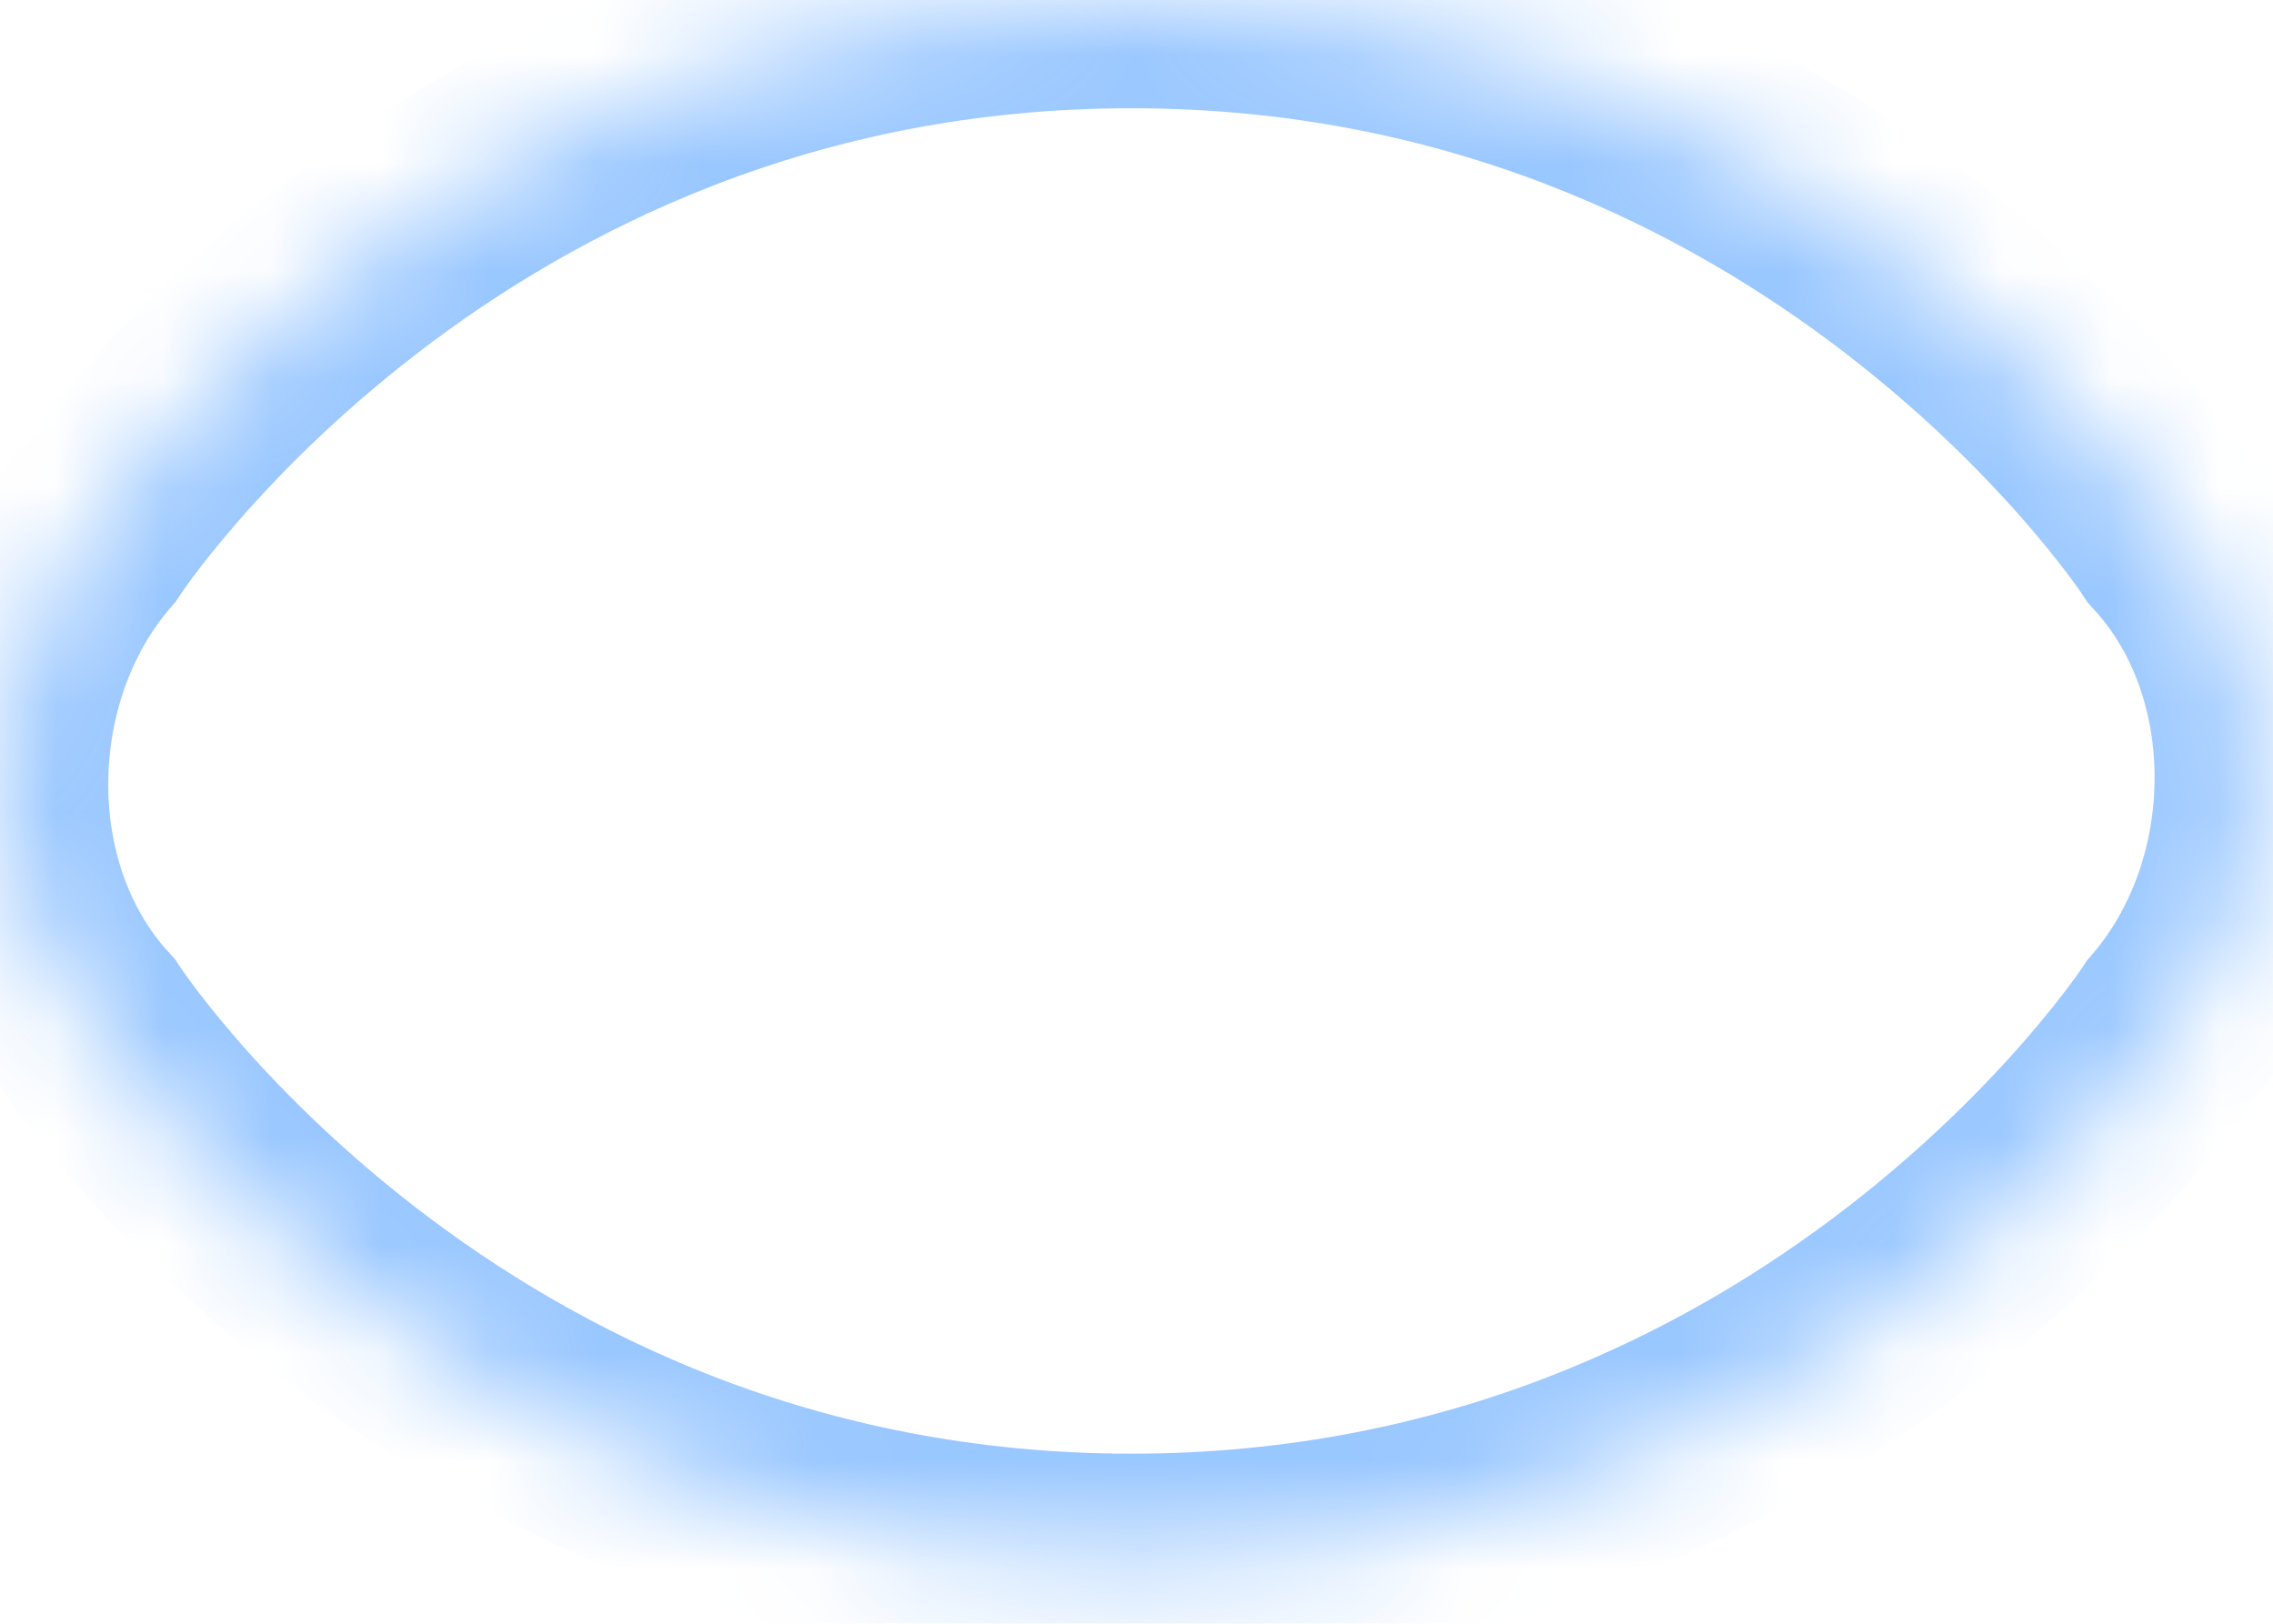<?xml version="1.0" encoding="UTF-8" standalone="no"?>
<svg width="21px" height="15px" viewBox="0 0 21 15" version="1.1" xmlns="http://www.w3.org/2000/svg" xmlns:xlink="http://www.w3.org/1999/xlink">
    <!-- Generator: Sketch 41.1 (35376) - http://www.bohemiancoding.com/sketch -->
    <title>eye</title>
    <desc>Created with Sketch.</desc>
    <defs>
        <path d="M10.453,14.429 C16.853,14.429 20.081,9.477 20.081,9.477 C21.164,8.228 21.198,6.165 20.081,4.952 C20.081,4.952 16.853,2.84217094e-14 10.453,2.84217094e-14 C4.053,2.84217094e-14 0.825,4.952 0.825,4.952 C-0.258,6.201 -0.292,8.263 0.825,9.477 C0.825,9.477 4.053,14.429 10.453,14.429 Z" id="path-1"></path>
        <mask id="mask-2" maskContentUnits="userSpaceOnUse" maskUnits="objectBoundingBox" x="0" y="0" width="20.906" height="14.429" fill="white">
            <use xlink:href="#path-1"></use>
        </mask>
        <circle id="path-3" cx="10.453" cy="7.5" r="3.5"></circle>
        <mask id="mask-4" maskContentUnits="userSpaceOnUse" maskUnits="objectBoundingBox" x="0" y="0" width="7" height="7" fill="white">
            <use xlink:href="#path-3"></use>
        </mask>
    </defs>
    <g id="Main" stroke="none" stroke-width="1" fill="none" fill-rule="evenodd" opacity="0.5">
        <g id="1" transform="translate(-852, -1282)" stroke="#338FFF" stroke-width="2">
            <g id="stock" transform="translate(135, 1201)">
                <g id="1" transform="translate(1, 71)">
                    <g id="rate" transform="translate(716, 7)">
                        <g id="eye" transform="translate(0, 3)">
                            <use id="Oval" mask="url(#mask-2)" xlink:href="#path-1"></use>
                            <use id="Oval-2" mask="url(#mask-4)" xlink:href="#path-3"></use>
                        </g>
                    </g>
                </g>
            </g>
        </g>
    </g>
</svg>